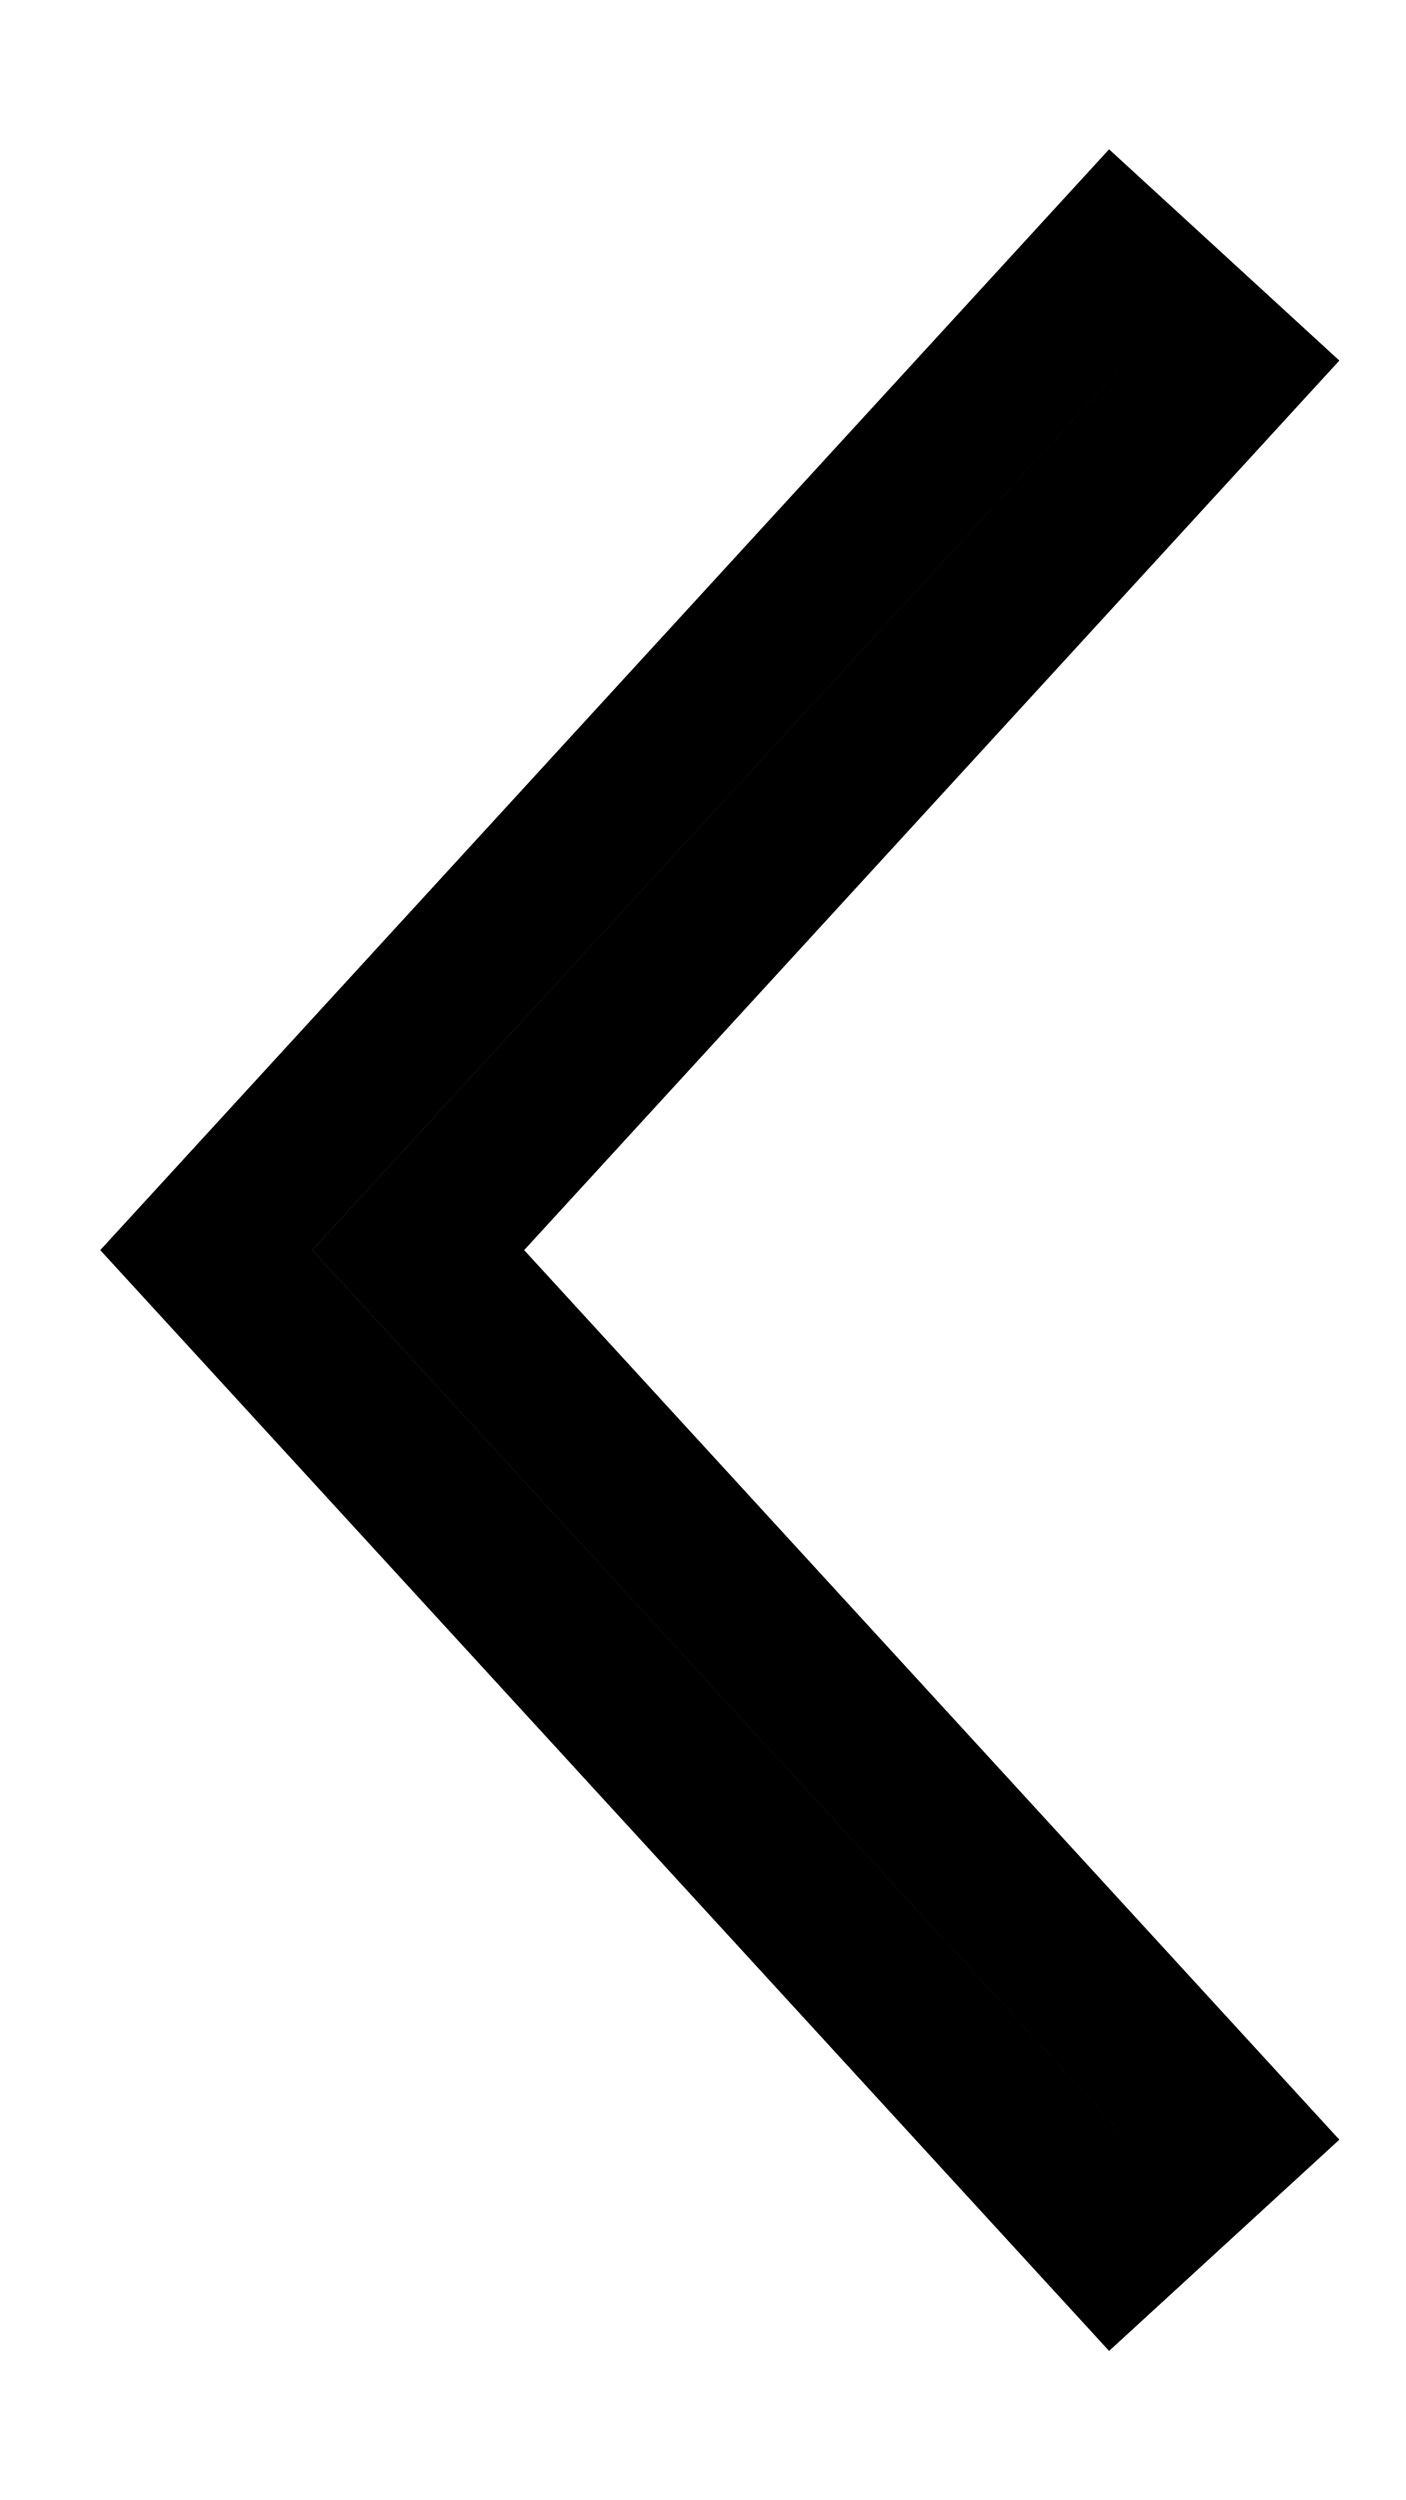 <svg width="9" height="16" viewBox="0 0 9 16" fill="none" xmlns="http://www.w3.org/2000/svg">
<path fill-rule="evenodd" clip-rule="evenodd" d="M7.13 1.662L7.867 2.338L2.677 8L7.867 13.662L7.13 14.338L1.32 8L7.13 1.662Z" stroke="black"/>
</svg>
